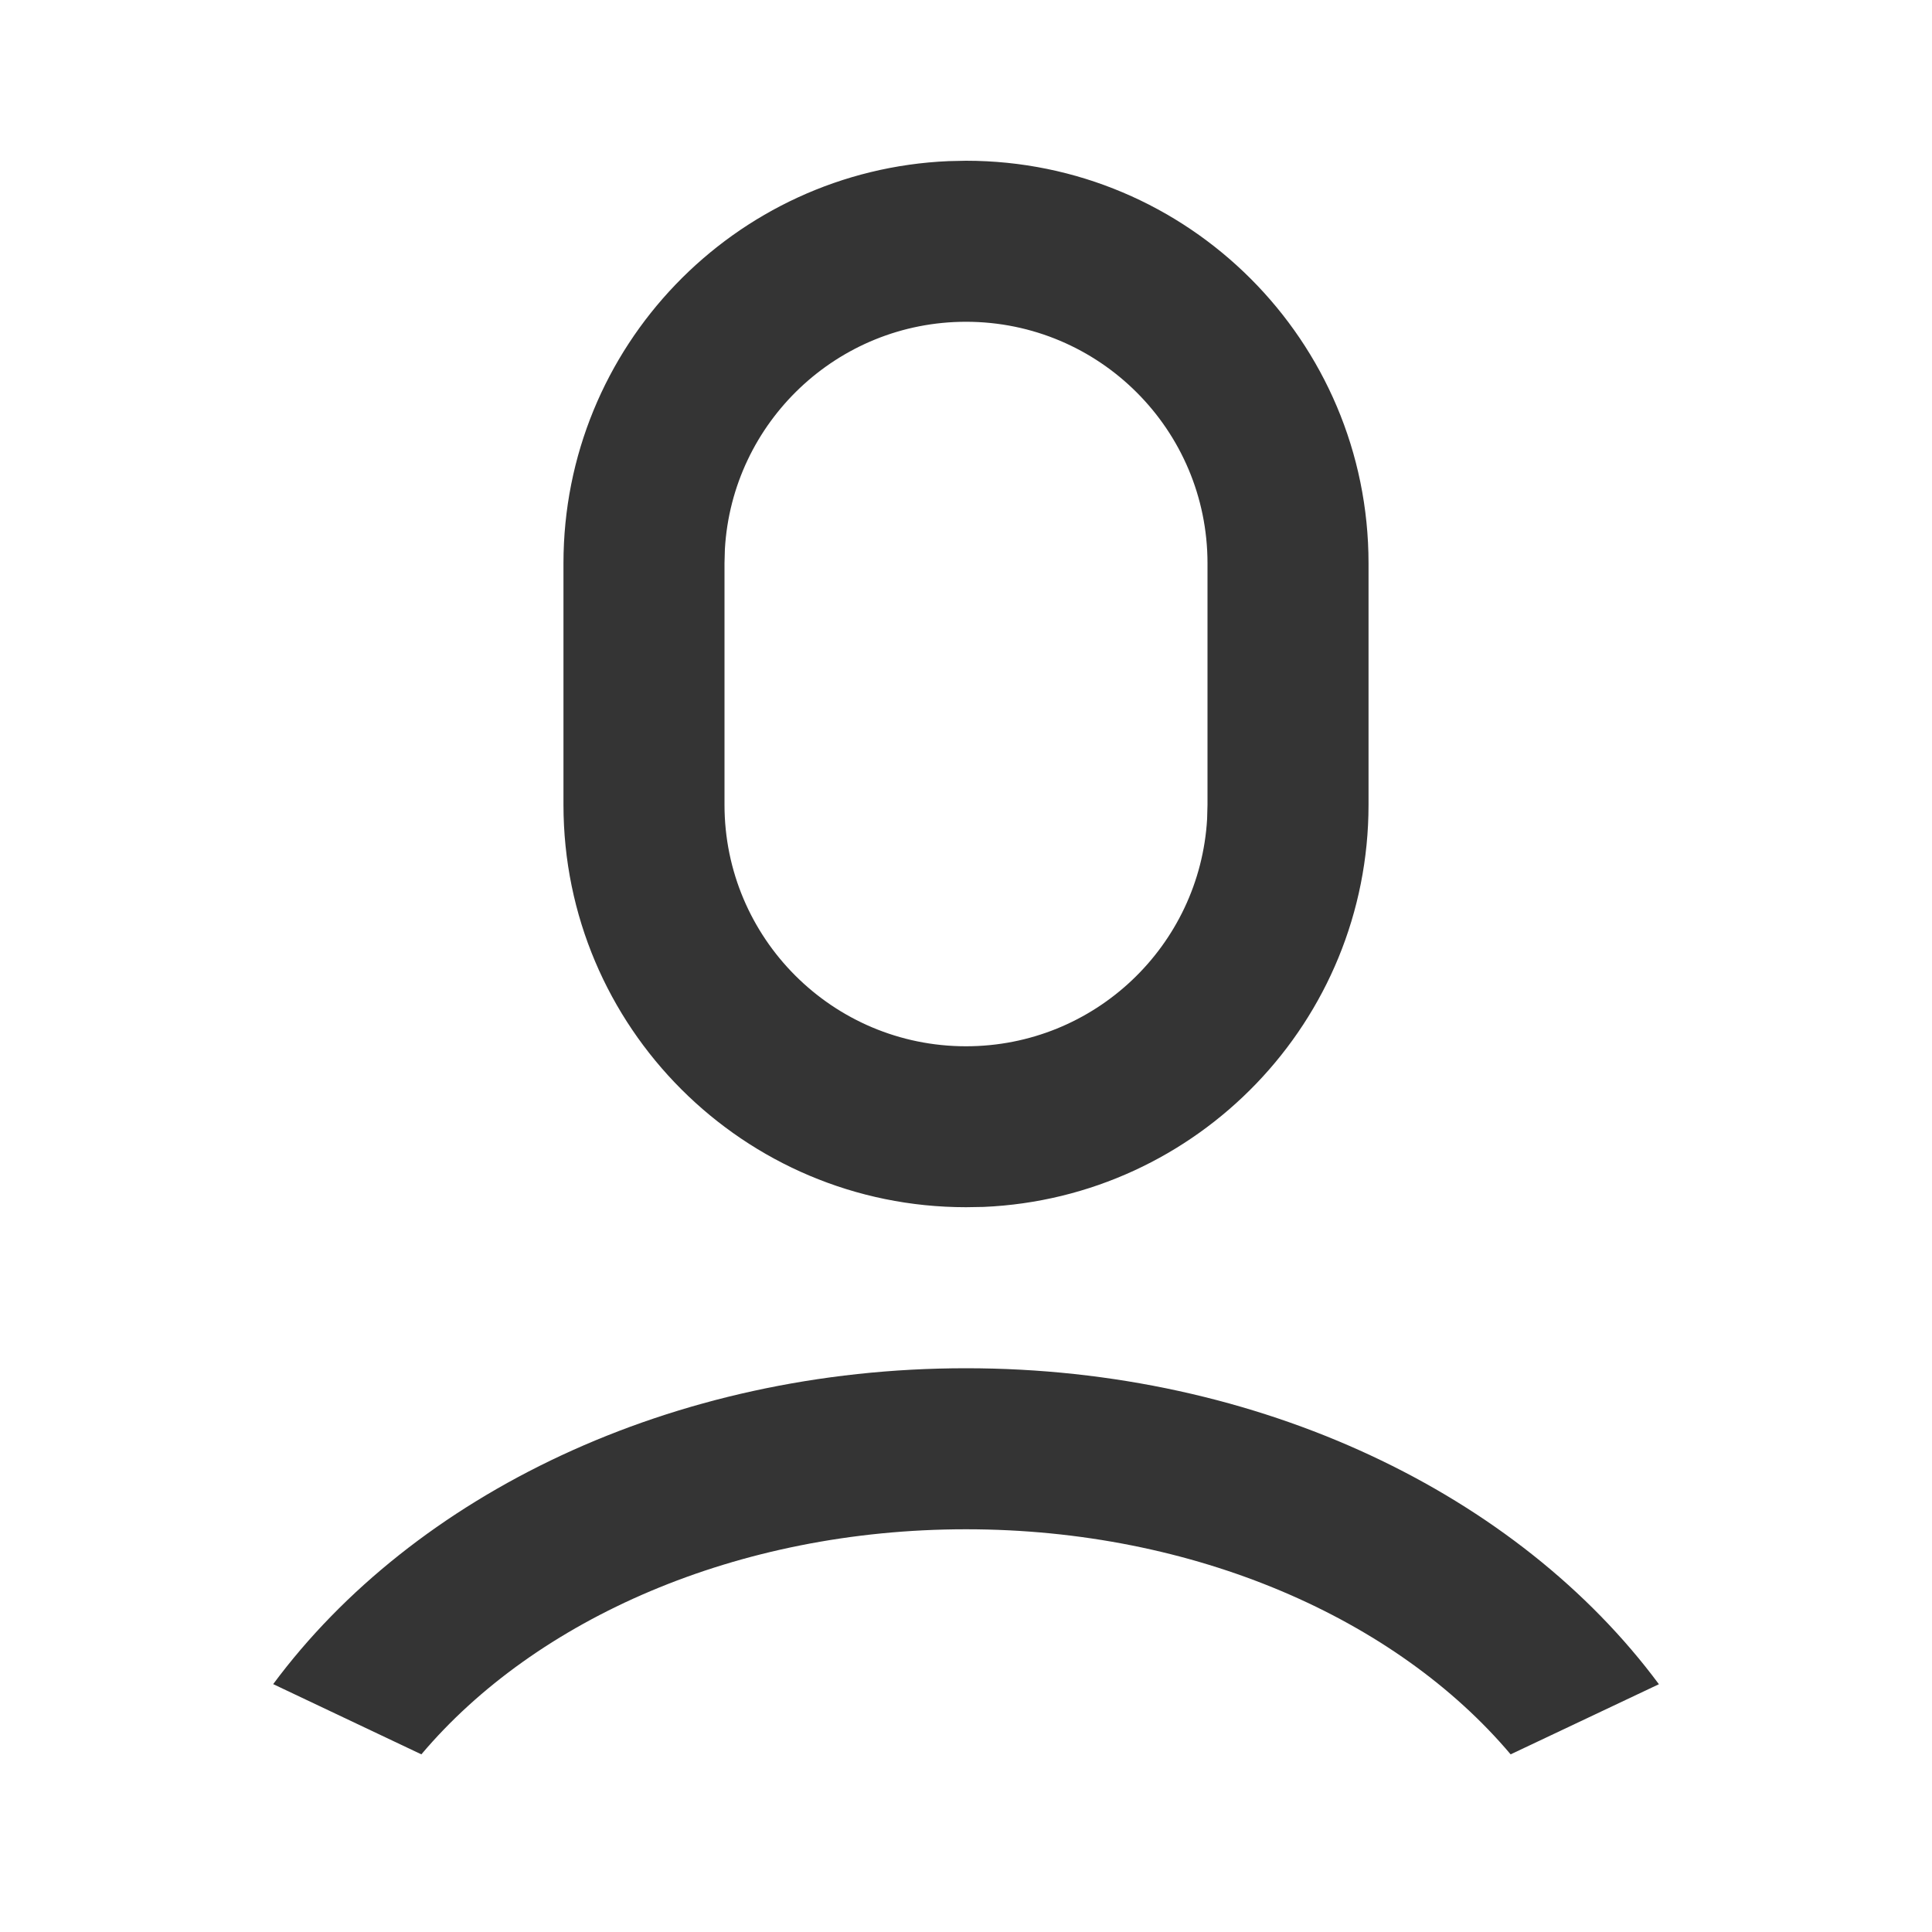 <svg width="20" height="20" viewBox="0 0 20 20" fill="none" xmlns="http://www.w3.org/2000/svg">
<path d="M10 14.164C13.052 14.164 15.721 15.477 17.173 17.435L15.638 18.161C14.456 16.761 12.373 15.831 10 15.831C7.627 15.831 5.544 16.761 4.362 18.161L2.828 17.434C4.28 15.476 6.948 14.164 10 14.164ZM10 1.664C12.301 1.664 14.167 3.53 14.167 5.831V8.331C14.167 10.571 12.398 12.399 10.181 12.494L10 12.497C7.699 12.497 5.833 10.632 5.833 8.331V5.831C5.833 3.59 7.602 1.763 9.819 1.668L10 1.664ZM10 3.331C8.669 3.331 7.58 4.372 7.504 5.684L7.5 5.831V8.331C7.5 9.711 8.619 10.831 10 10.831C11.332 10.831 12.42 9.79 12.496 8.478L12.5 8.331V5.831C12.5 4.45 11.381 3.331 10 3.331Z" fill="#343434"/>
</svg>
